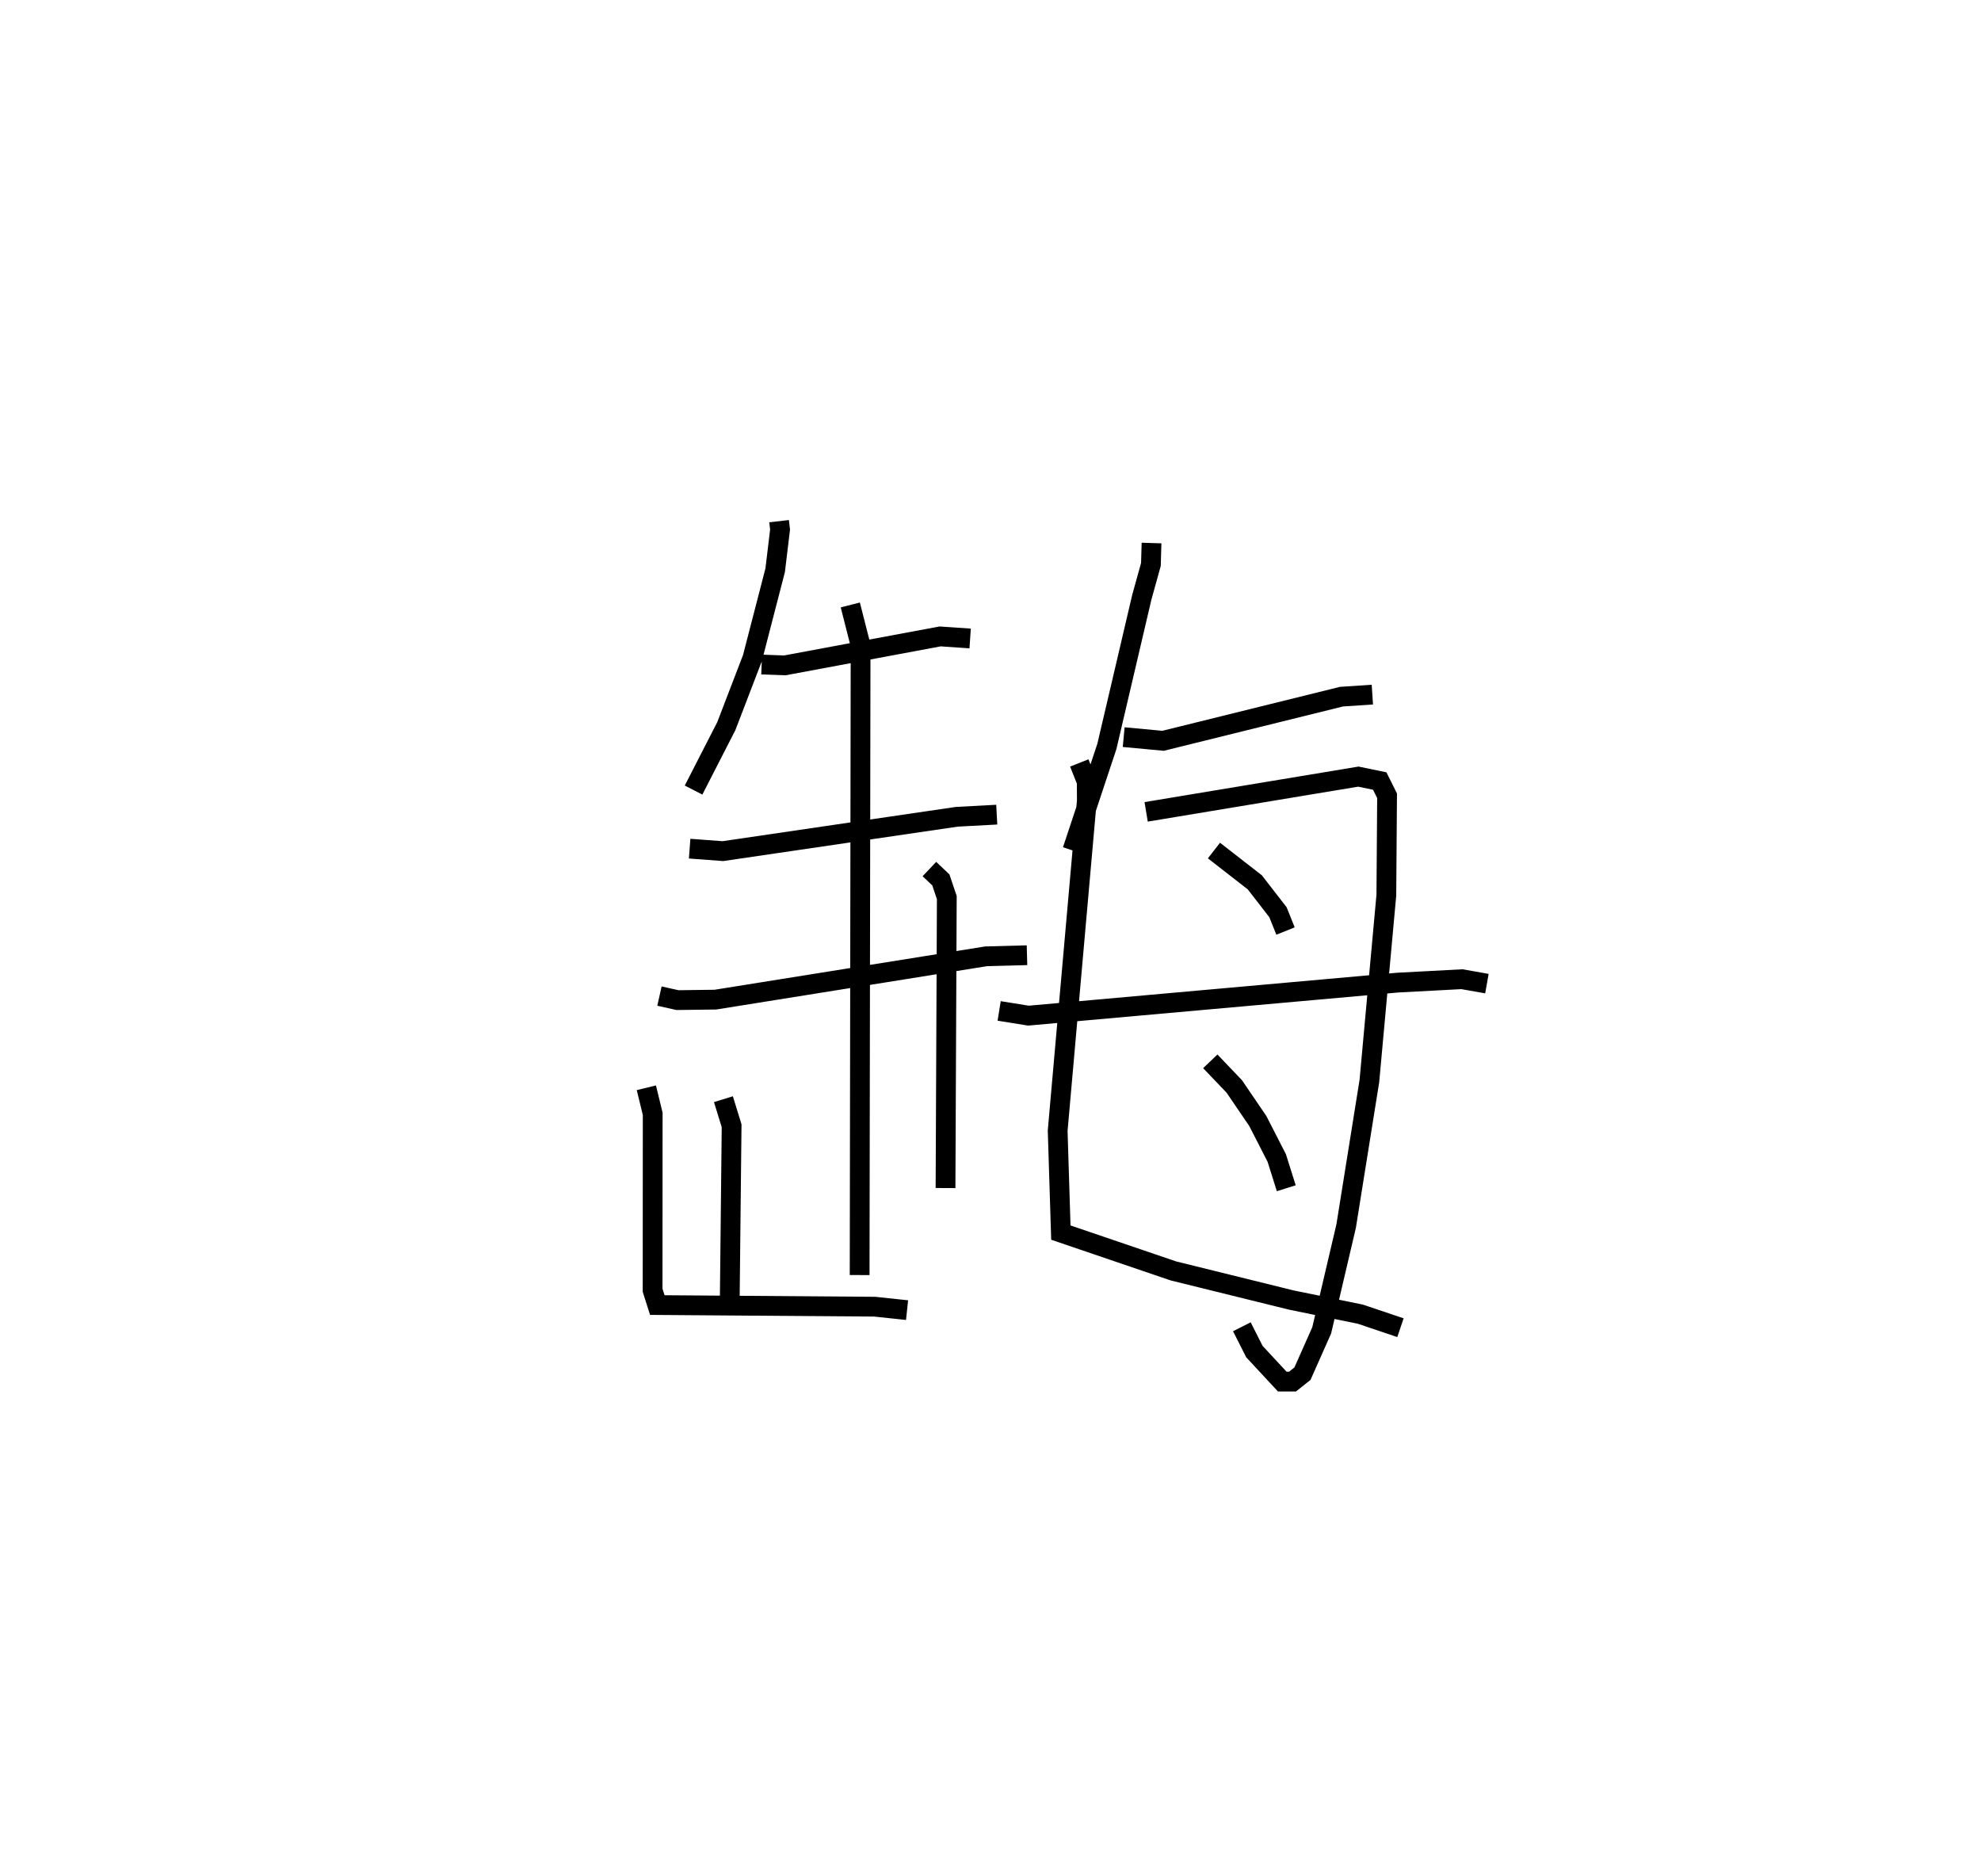 <?xml version="1.0" encoding="utf-8" ?>
<svg baseProfile="full" height="94.89" version="1.1" width="100.226" xmlns="http://www.w3.org/2000/svg" xmlns:ev="http://www.w3.org/2001/xml-events" xmlns:xlink="http://www.w3.org/1999/xlink"><defs /><rect fill="white" height="94.89" width="100.226" x="0" y="0" /><path d="M25,25 m0.0,0.0 m14.417,1.362 l0.049,0.427 -0.247,2.054 l-1.15,4.444 -1.322,3.443 l-1.657,3.234 m3.443,-6.35 l1.172,0.043 7.86,-1.465 l1.518,0.104 m-14.192,10.631 l1.68,0.126 11.831,-1.737 l2.027,-0.109 m-17.065,9.178 l0.913,0.204 1.918,-0.025 l13.695,-2.191 2.069,-0.055 m-8.94,-17.718 l0.521,2.045 -0.048,31.851 m-6.892,-8.896 l0.415,1.345 -0.097,9.036 m-4.217,-10.958 l0.321,1.319 -0.005,8.923 l0.238,0.749 10.998,0.082 l1.638,0.174 m1.13,-22.311 l0.579,0.548 0.302,0.895 l-0.065,14.693 m10.423,-32.627 l-0.032,1.085 -0.46,1.657 l-1.767,7.543 -1.747,5.26 m2.597,-5.727 l1.992,0.186 9.028,-2.233 l1.561,-0.103 m-14.827,3.456 l0.376,0.948 0.006,0.956 l-1.476,16.696 0.161,5.156 l5.694,1.939 5.963,1.472 l3.493,0.715 2.032,0.685 m-12.866,-26.093 l10.736,-1.783 1.081,0.224 l0.372,0.745 -0.037,5.027 l-0.858,9.401 -1.176,7.341 l-1.236,5.27 -0.974,2.194 l-0.503,0.4 -0.52,-0.001 l-1.409,-1.518 -0.634,-1.254 m-1.412,-24.089 l2.066,1.607 1.172,1.511 l0.383,0.953 m-3.806,6.591 l1.214,1.272 1.19,1.748 l0.957,1.868 0.483,1.532 m-14.526,-8.969 l1.482,0.238 18.687,-1.671 l3.245,-0.172 1.263,0.223 " fill="none" stroke="black" stroke-width="1" /></svg>